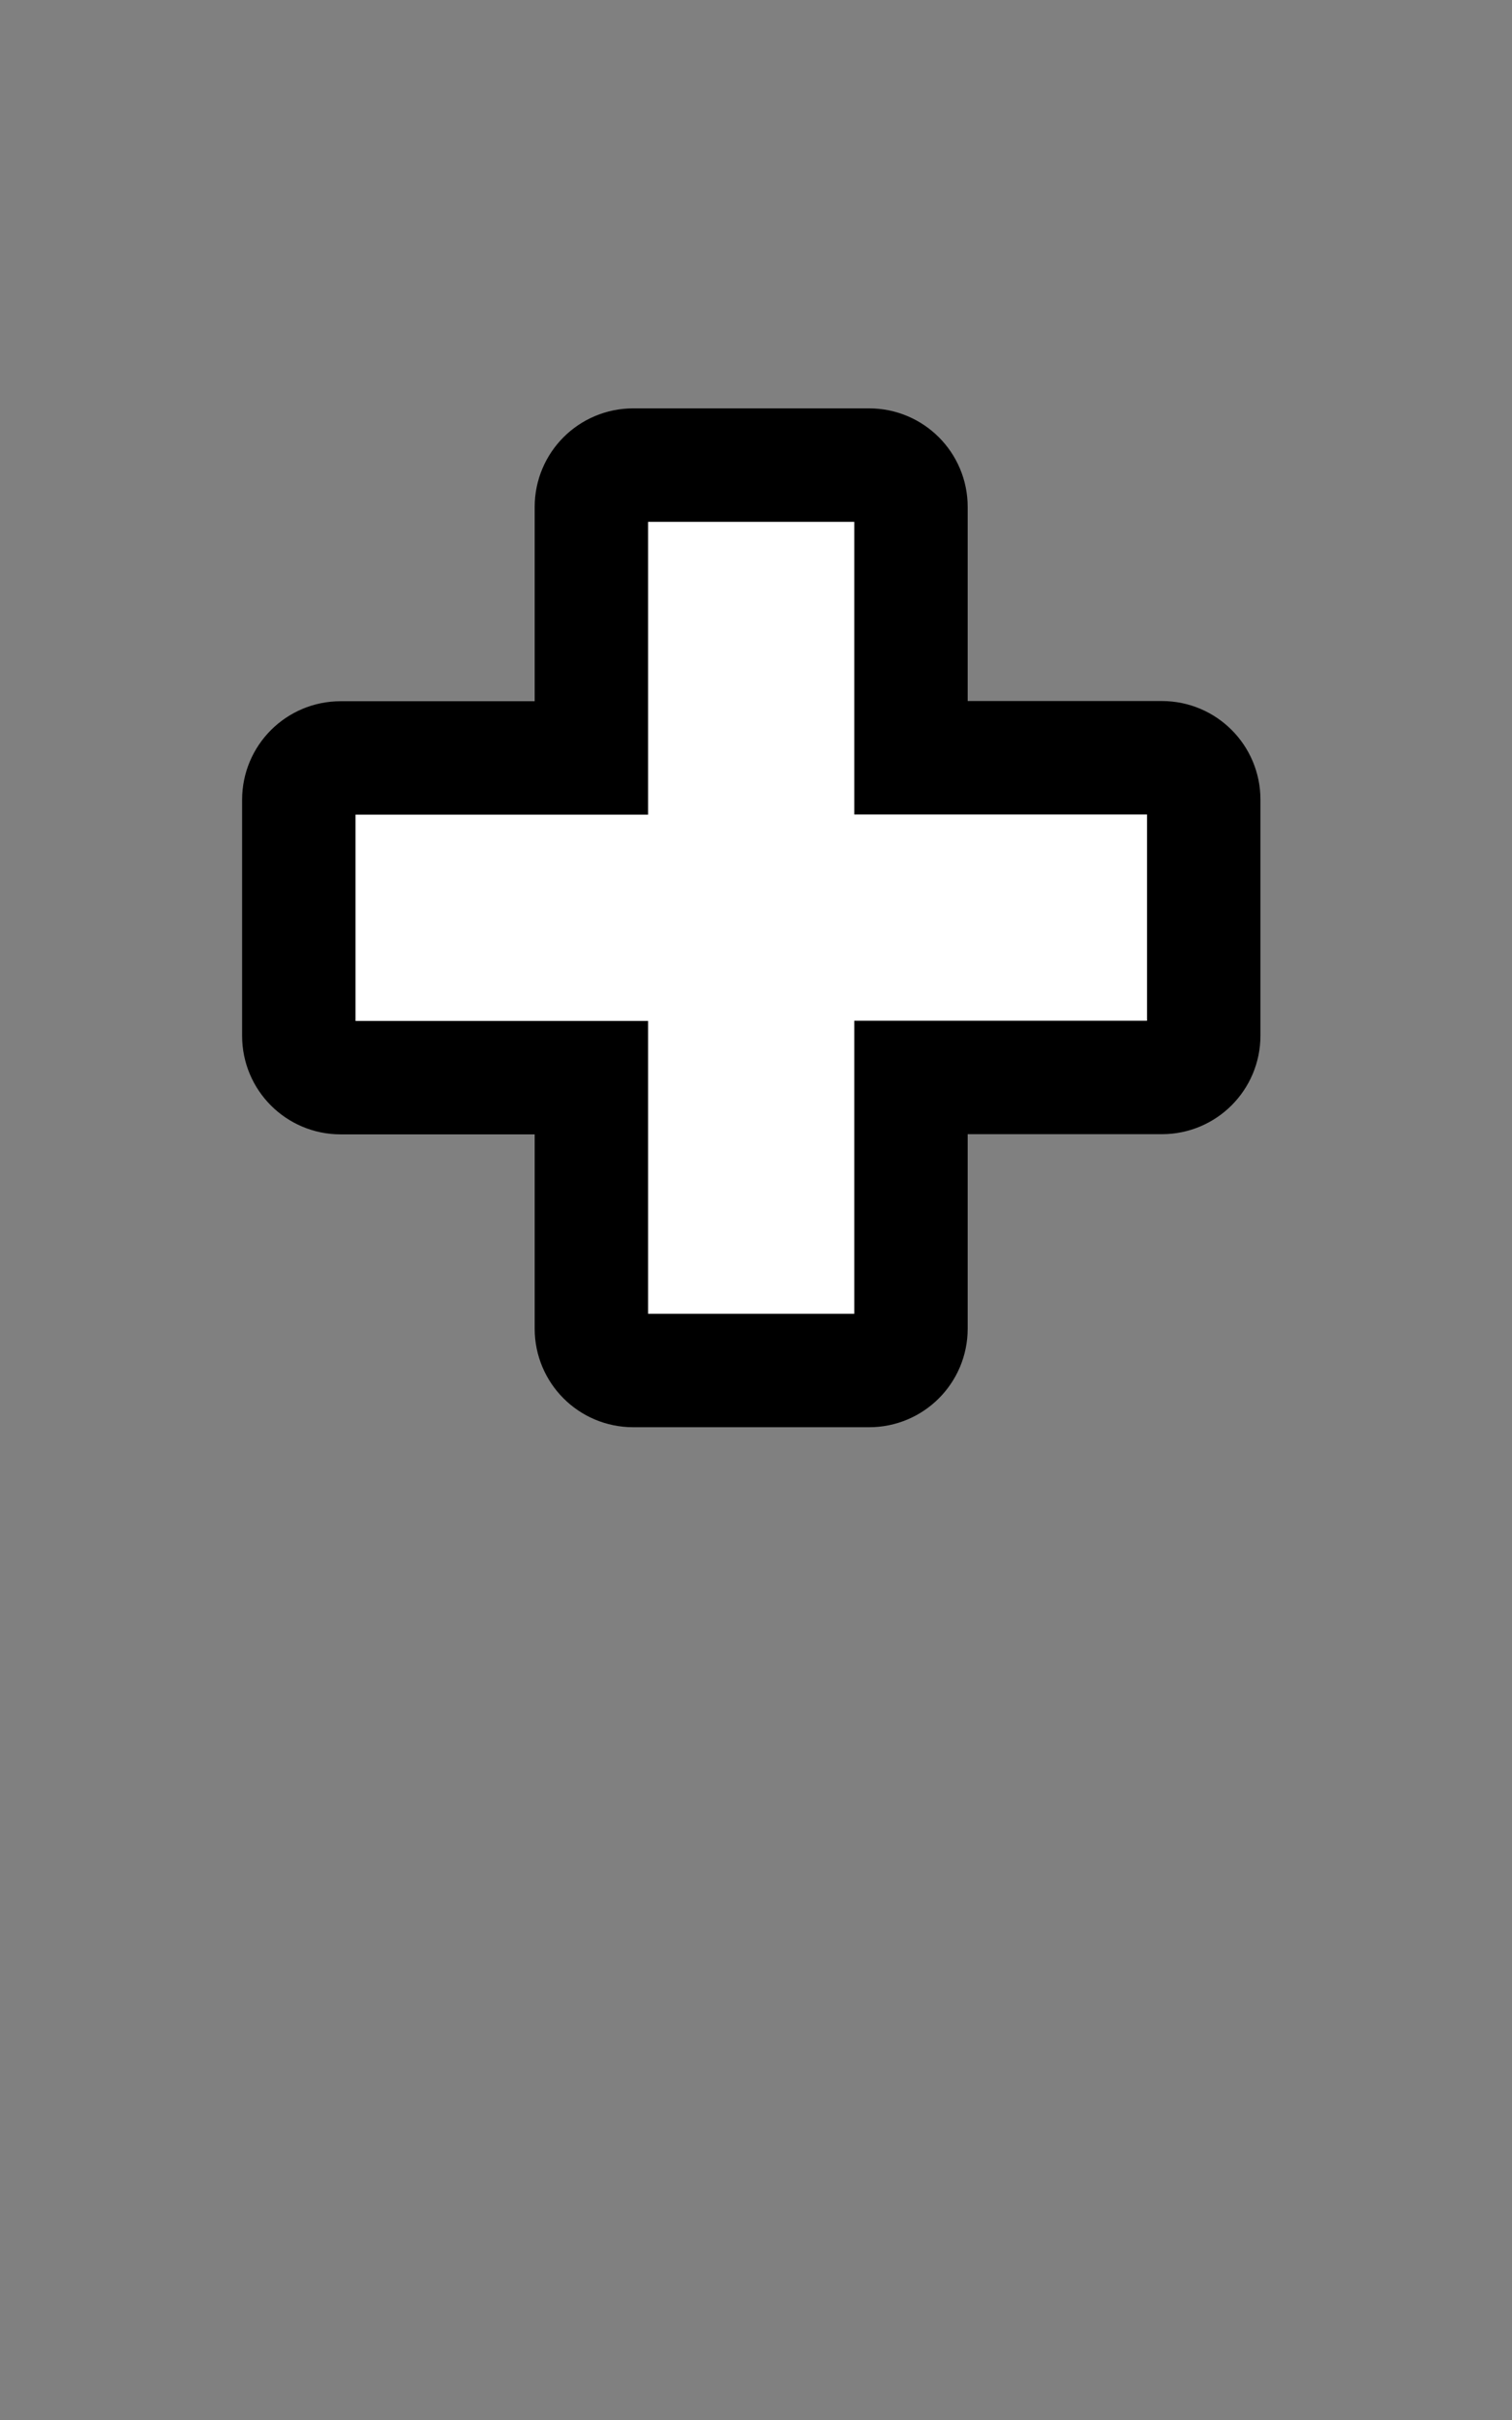 <?xml version="1.0" encoding="utf-8"?>
<!-- Generator: Adobe Illustrator 19.0.0, SVG Export Plug-In . SVG Version: 6.00 Build 0)  -->
<svg version="1.1" id="Camada_1" xmlns="http://www.w3.org/2000/svg" xmlns:xlink="http://www.w3.org/1999/xlink" x="0px" y="0px"
	 width="800px" height="1280px" viewBox="-239 -240 800 1280" style="enable-background:new -239 -240 800 1280;"
	 xml:space="preserve">
<rect x="-239" y="-240" width="800" height="1280" fill="#808080" stroke="none"/>
<style type="text/css">
	.st0{fill:#FFFFFF;stroke:#000000;stroke-width:60;stroke-miterlimit:10;}
</style>
<g>
	<g>
		<path class="st0" d="M375.8,160.8H243V28.1c0-12.2-9.9-22.1-22.1-22.1H96c-12.2,0-22.1,9.9-22.1,22.1v132.8H-58.8
			c-12.2,0-22.1,9.9-22.1,22.1v124.9c0,12.2,9.9,22.1,22.1,22.1H73.9v132.8c0,12.2,9.9,22.1,22.1,22.1h124.9
			c12.2,0,22.1-9.9,22.1-22.1V329.9h132.8c12.2,0,22.1-9.9,22.1-22.1V182.9C397.9,170.7,388,160.8,375.8,160.8z"/>
	</g>
</g>
</svg>
